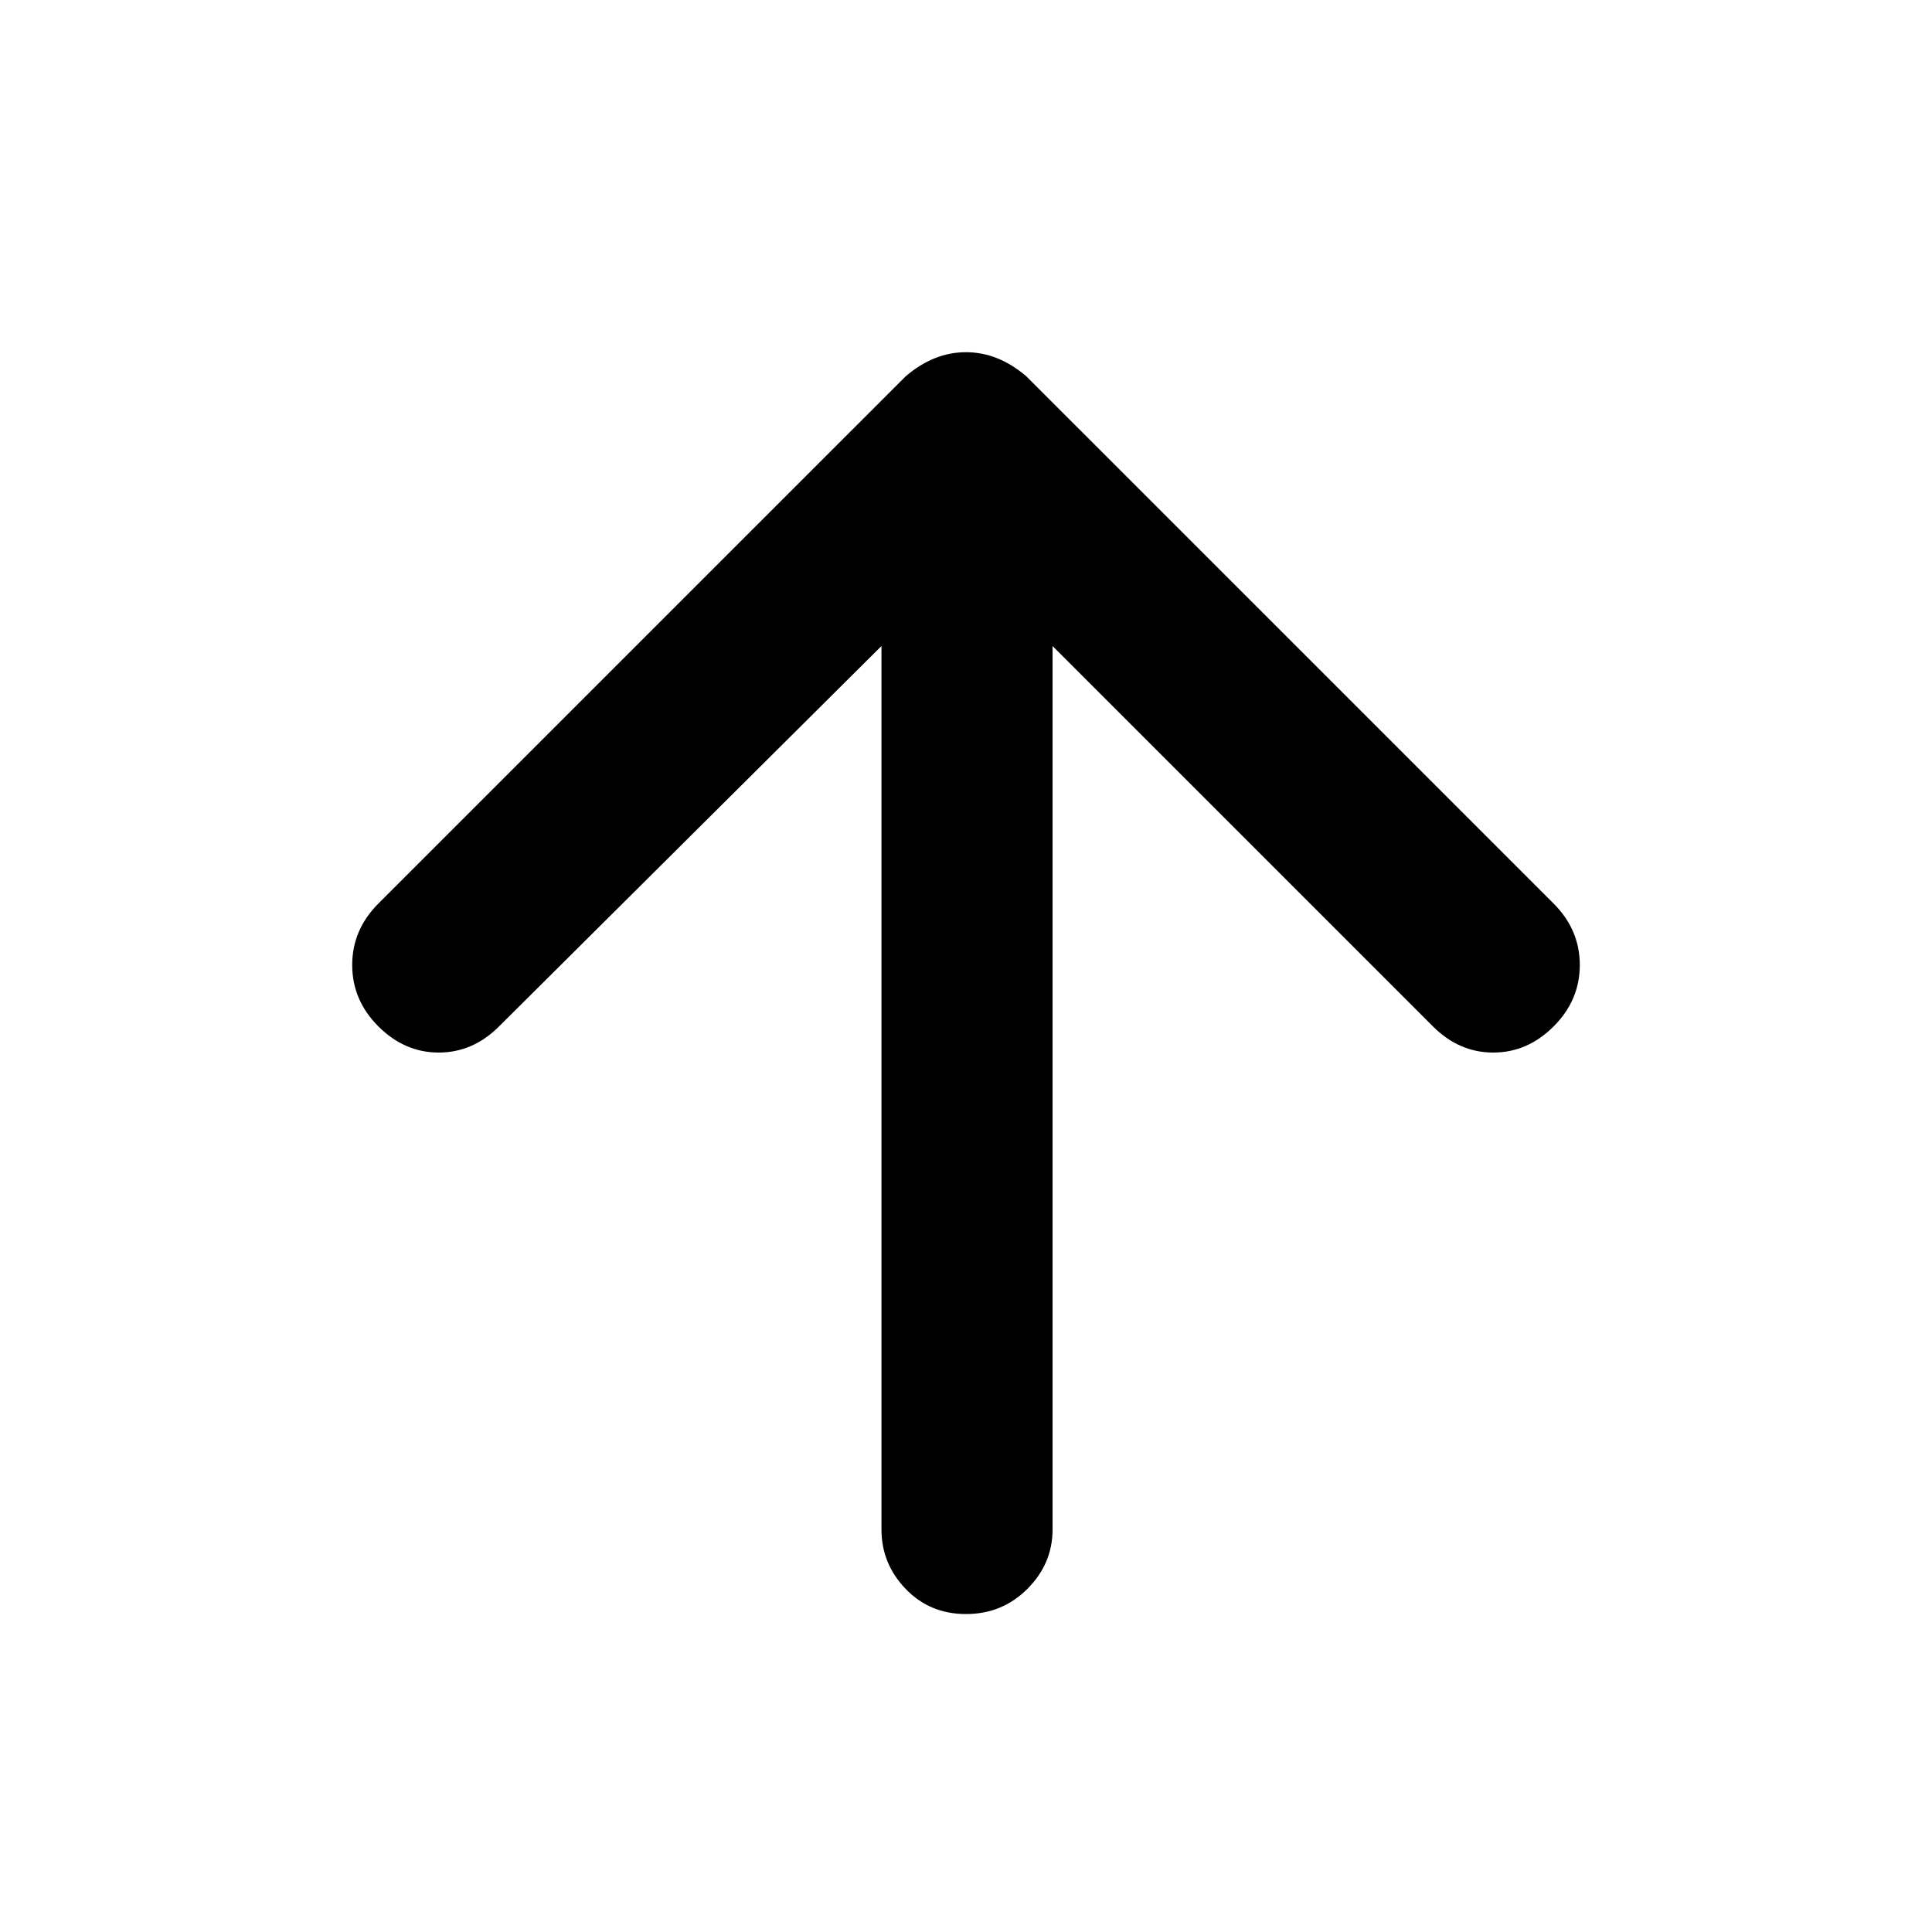 <svg xmlns="http://www.w3.org/2000/svg" height="40" width="40"><path d="M20 33.417q-.75 0-1.25-.521t-.5-1.229V13.375l-7.917 7.875q-.541.542-1.25.542-.708 0-1.25-.542-.541-.542-.541-1.271 0-.729.541-1.271L18.75 7.792q.292-.25.604-.375.313-.125.646-.125t.646.125q.312.125.604.375l10.917 10.916q.541.542.541 1.271 0 .729-.541 1.271-.542.542-1.25.542-.709 0-1.25-.542l-7.875-7.875v18.292q0 .708-.521 1.229-.521.521-1.271.521Z"/></svg>